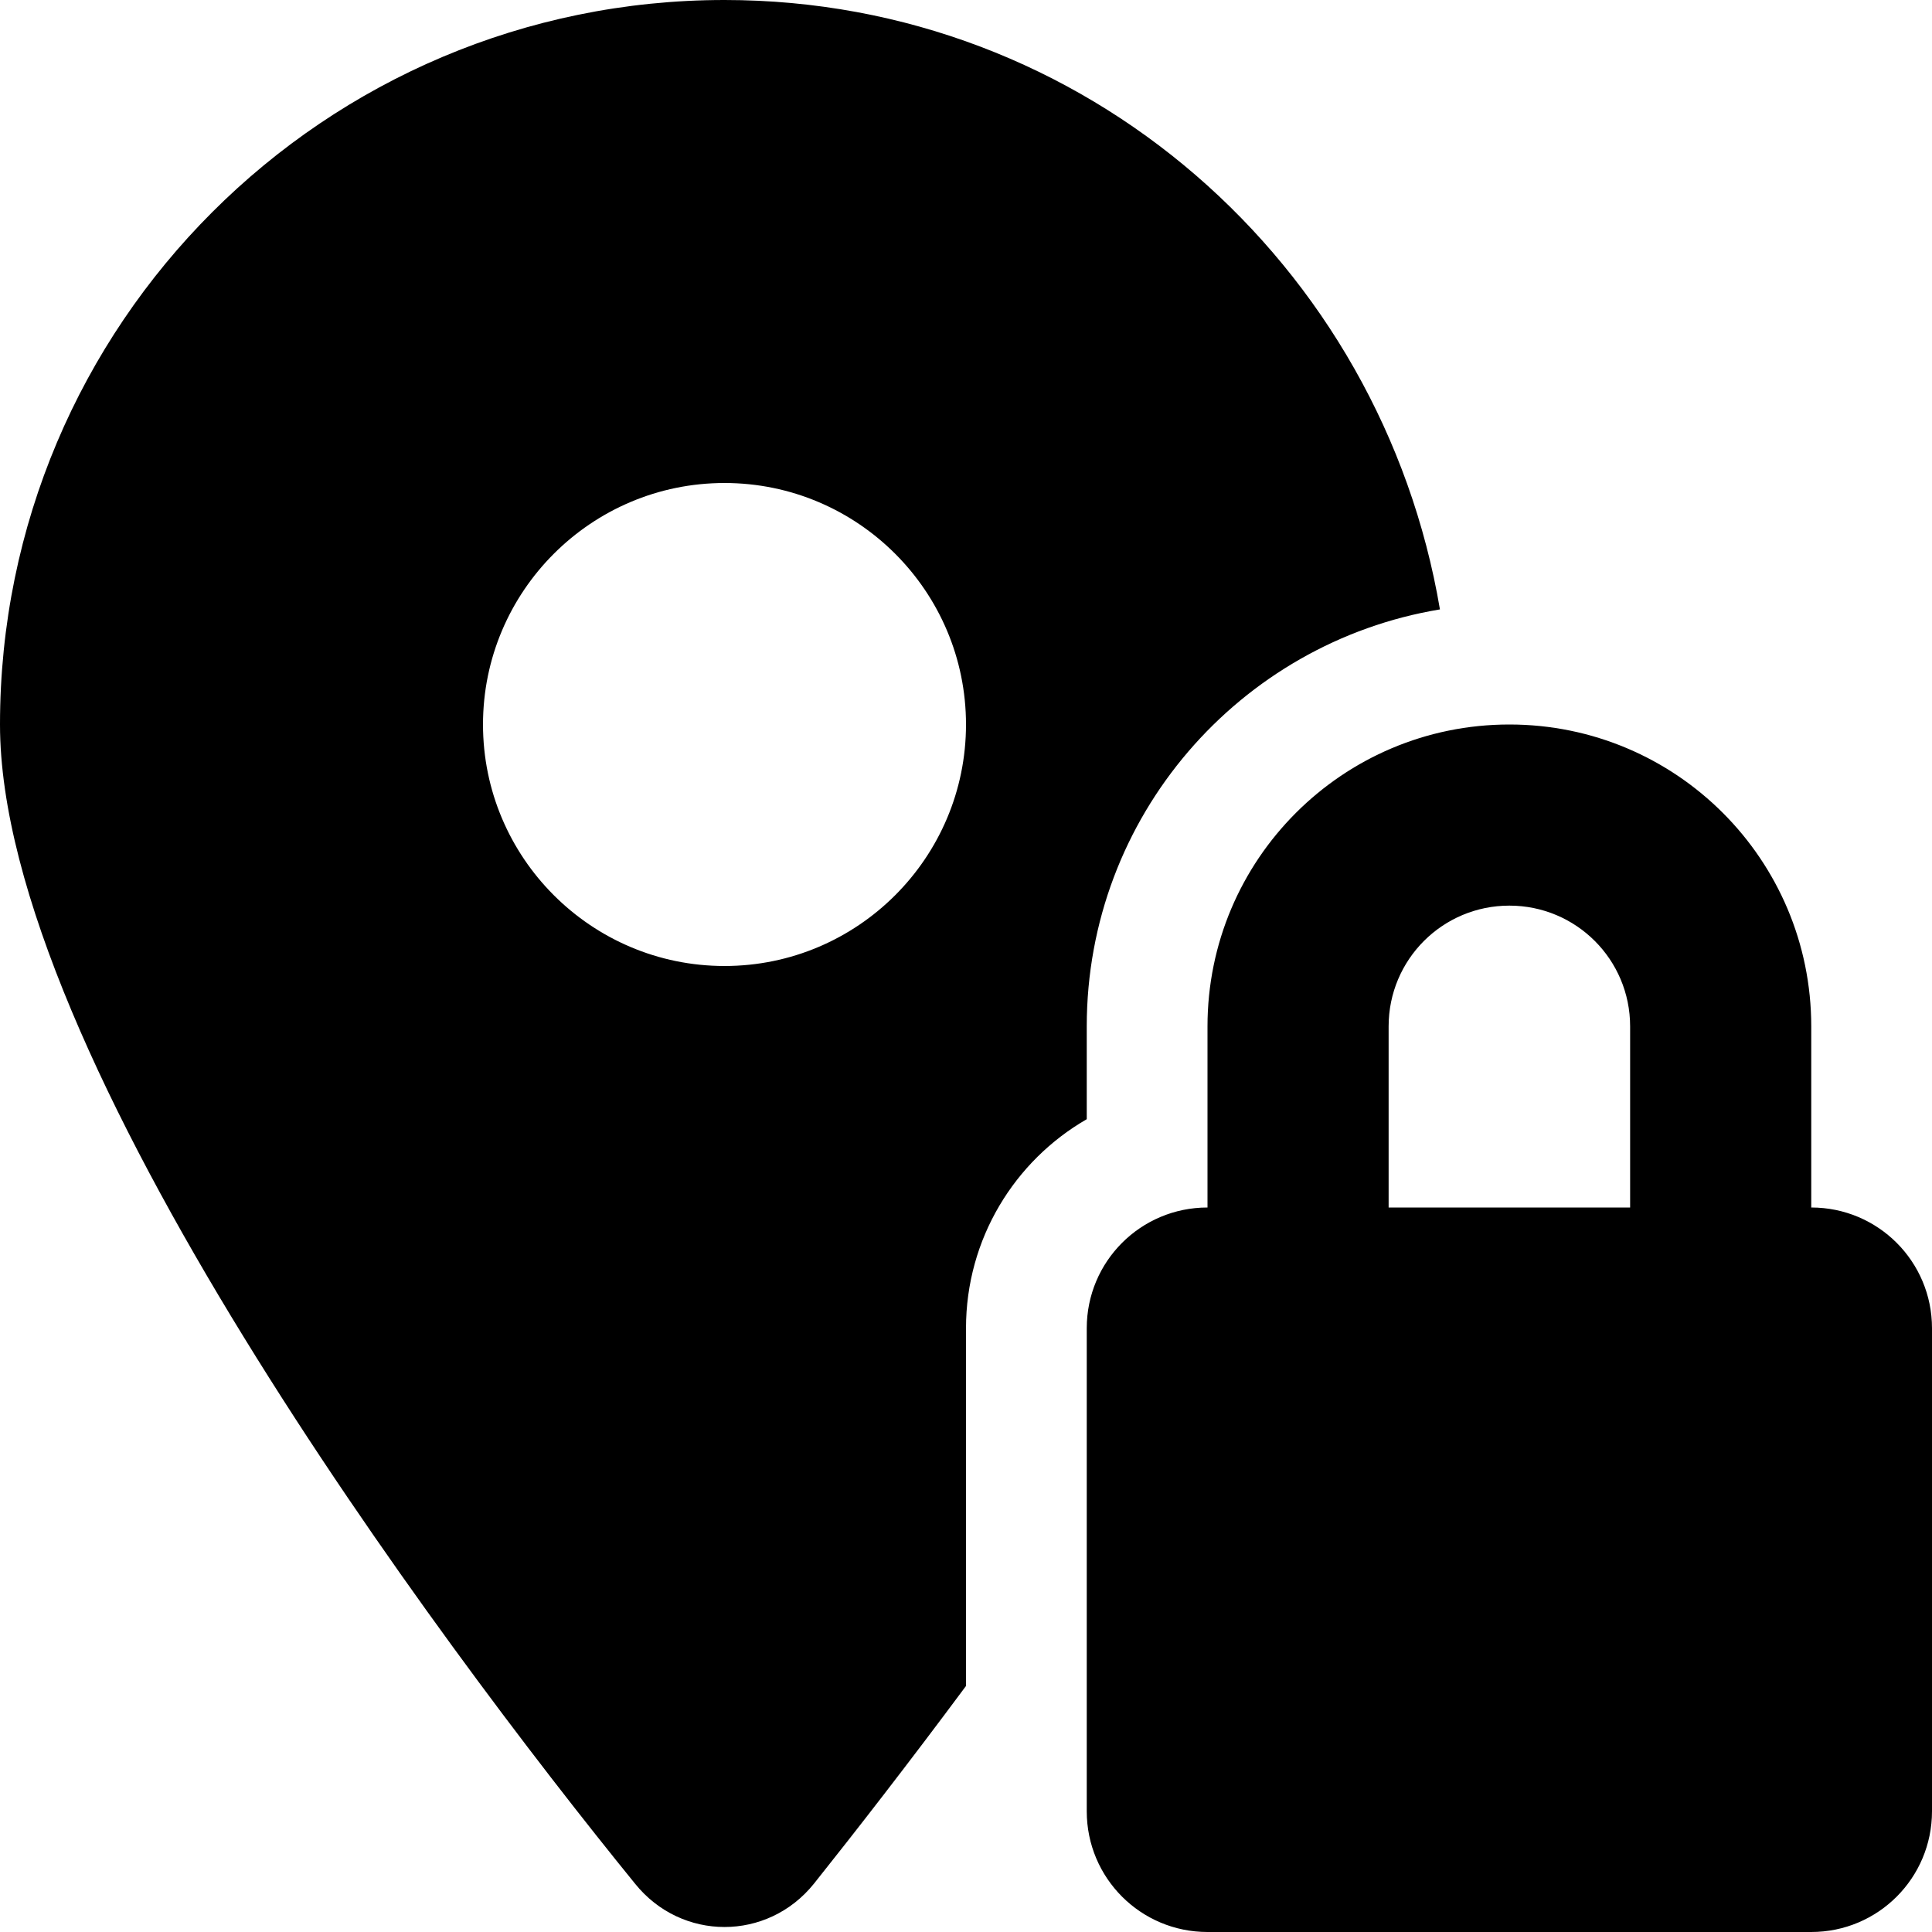 <svg xmlns="http://www.w3.org/2000/svg" viewBox="0 0 512 512">    <!--! Font Awesome Pro 6.1.1 by @fontawesome - https://fontawesome.com License - https://fontawesome.com/license (Commercial License) Copyright 2022 Fonticons, Inc. -->
    <path fill="#000000" d="M168.3 499.2C116.1 435 0 279.4 0 192C0 85.96 85.96 0 192 0C287.7 0 366.1 69.96 381.6 161.5C328.5 170.3 288 216.4 288 272V296.6C268.9 307.6 256 328.3 256 352V446.8C240.7 467.4 226.7 485.4 215.7 499.2C203.4 514.5 180.6 514.5 168.3 499.2H168.3zM192 256C227.3 256 256 227.3 256 192C256 156.7 227.3 128 192 128C156.7 128 128 156.7 128 192C128 227.3 156.7 256 192 256zM400 192C444.2 192 480 227.8 480 272V320C497.7 320 512 334.3 512 352V480C512 497.7 497.7 512 480 512H320C302.3 512 288 497.7 288 480V352C288 334.3 302.3 320 320 320V272C320 227.8 355.8 192 400 192zM400 240C382.3 240 368 254.3 368 272V320H432V272C432 254.3 417.7 240 400 240z"/>
</svg>